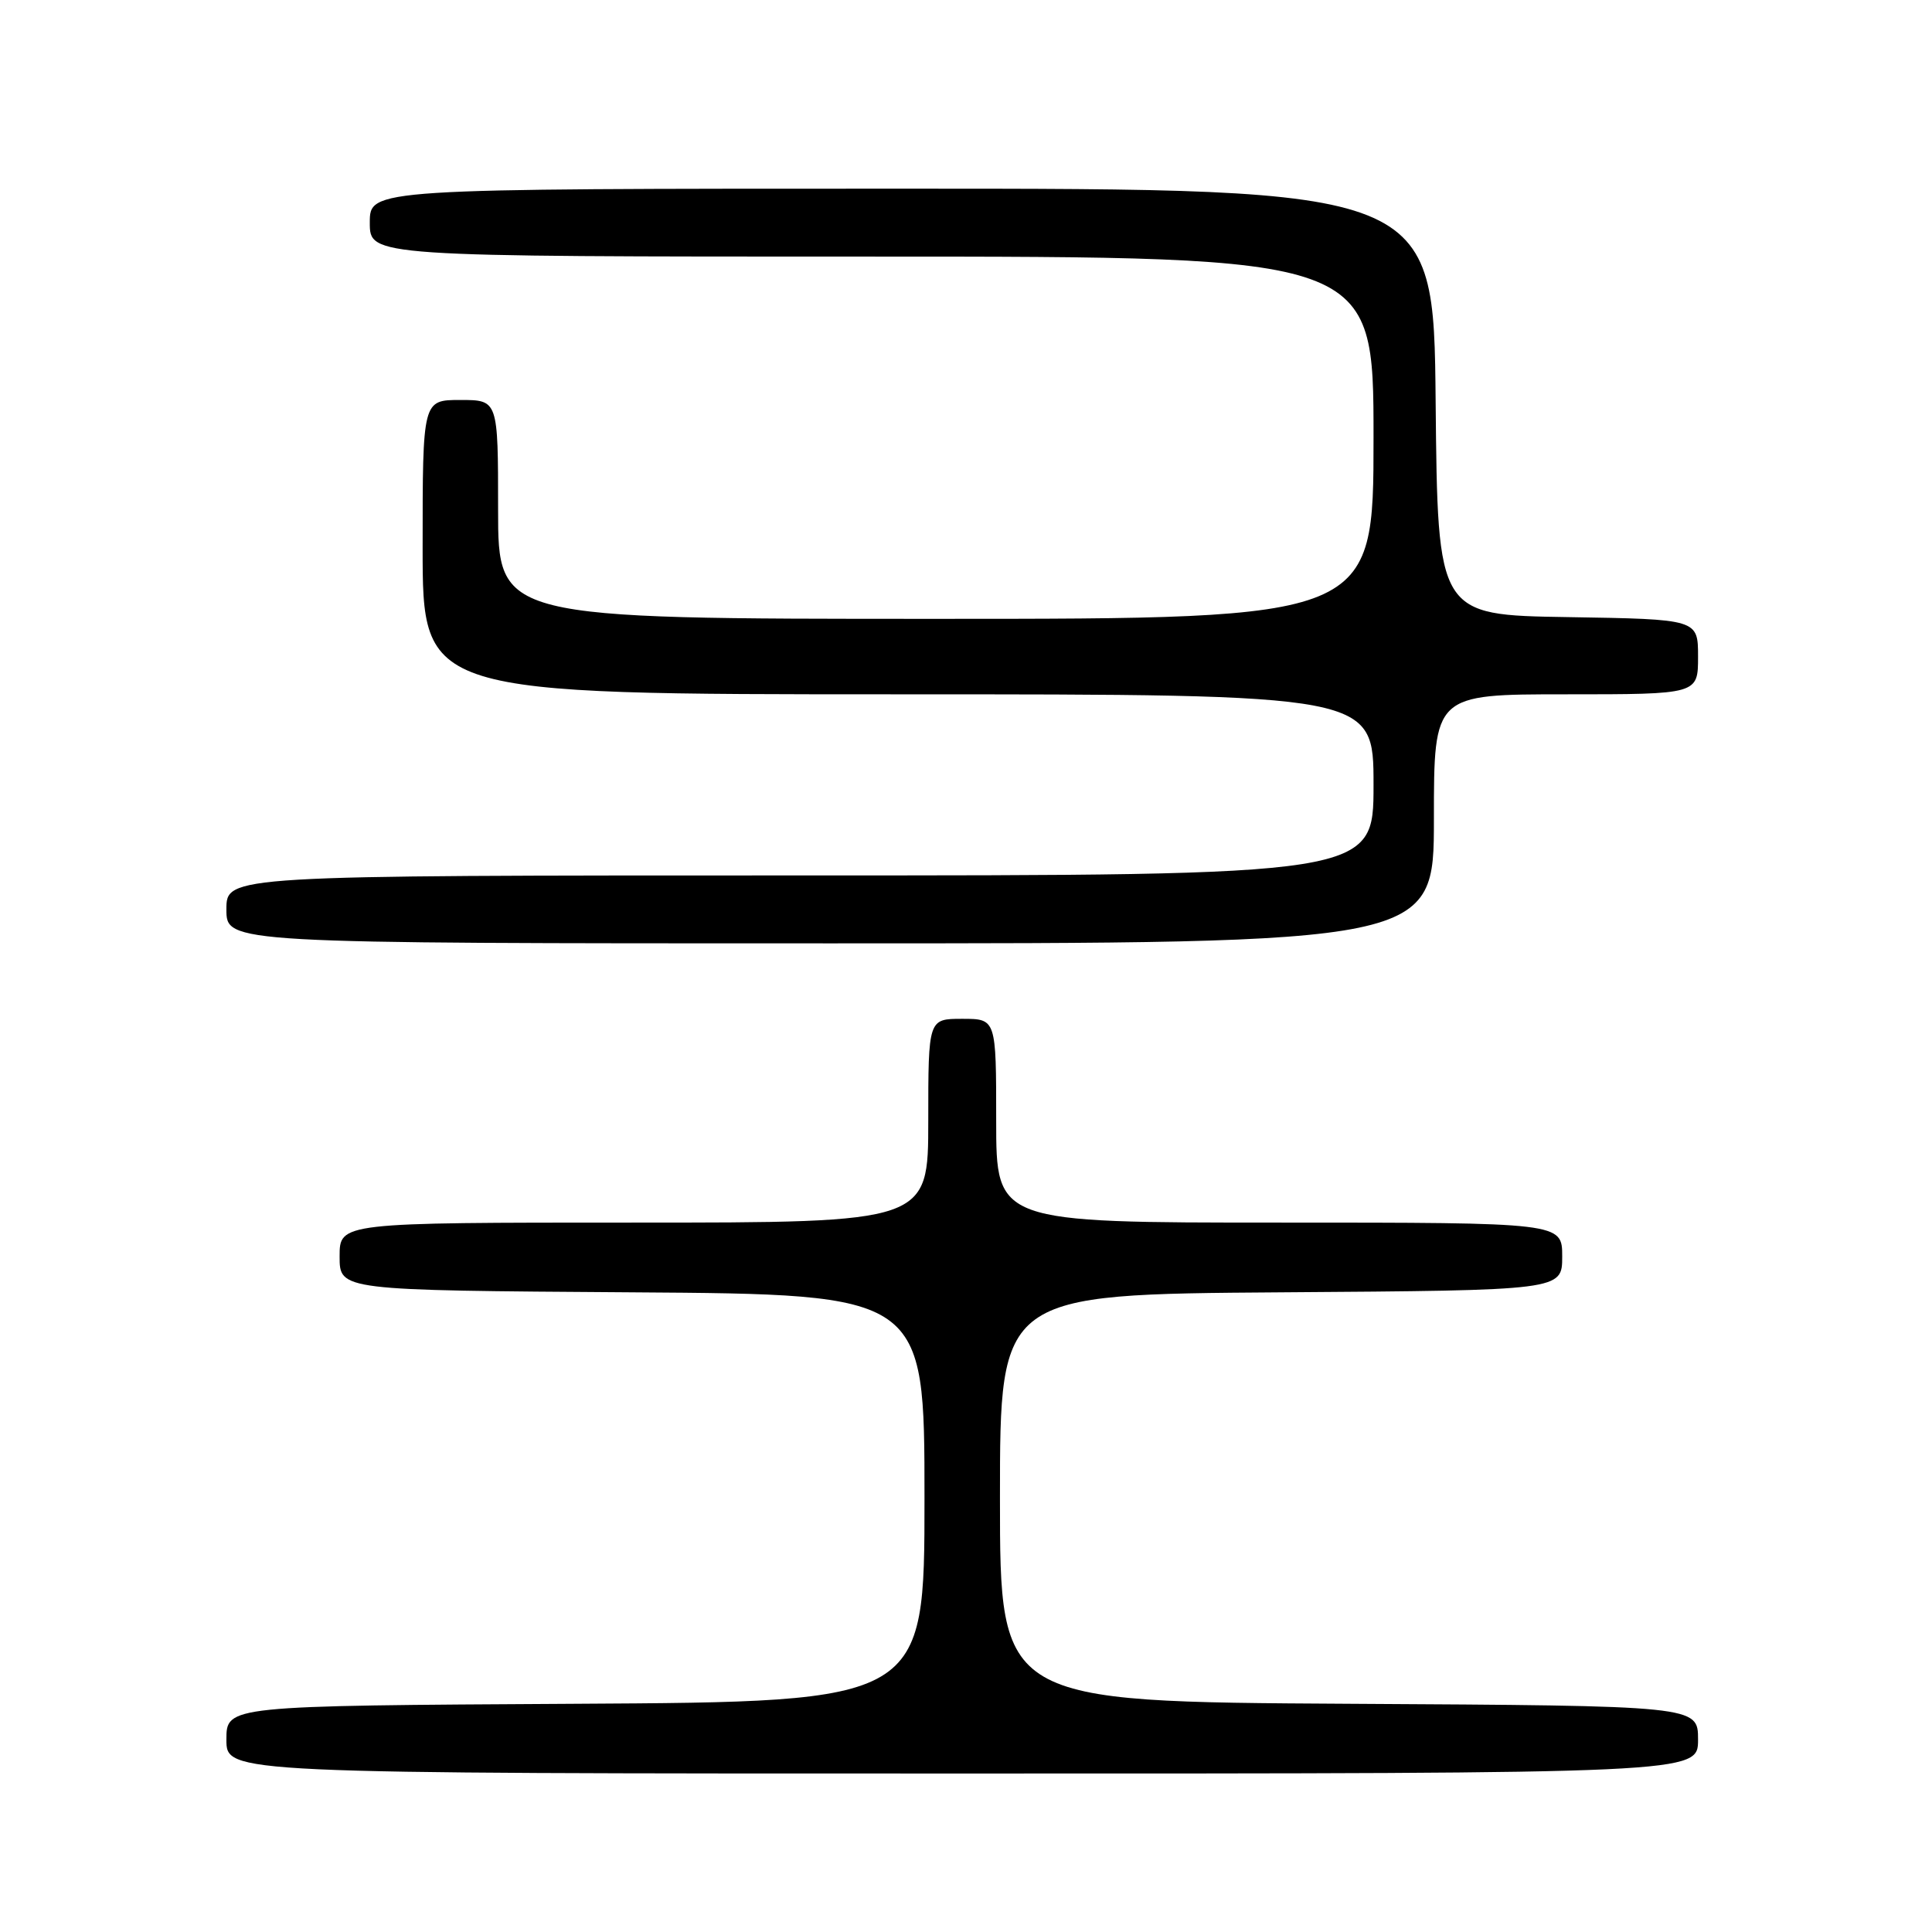 <?xml version="1.0" encoding="UTF-8" standalone="no"?>
<!DOCTYPE svg PUBLIC "-//W3C//DTD SVG 1.1//EN" "http://www.w3.org/Graphics/SVG/1.1/DTD/svg11.dtd" >
<svg xmlns="http://www.w3.org/2000/svg" xmlns:xlink="http://www.w3.org/1999/xlink" version="1.1" viewBox="0 0 256 256">
 <g >
 <path fill="currentColor"
d=" M 225.00 230.51 C 225.00 226.02 225.00 226.02 178.75 225.76 C 132.50 225.50 132.50 225.50 132.50 198.50 C 132.50 171.50 132.50 171.50 169.75 171.24 C 207.00 170.98 207.00 170.98 207.00 166.49 C 207.00 162.00 207.00 162.00 169.50 162.00 C 132.00 162.00 132.00 162.00 132.00 148.50 C 132.00 135.00 132.00 135.00 127.50 135.00 C 123.00 135.00 123.00 135.00 123.00 148.50 C 123.00 162.00 123.00 162.00 84.00 162.00 C 45.00 162.00 45.00 162.00 45.00 166.49 C 45.00 170.98 45.00 170.98 83.75 171.24 C 122.50 171.50 122.50 171.50 122.50 198.50 C 122.50 225.50 122.50 225.50 76.25 225.76 C 30.00 226.02 30.00 226.02 30.00 230.51 C 30.00 235.00 30.00 235.00 127.50 235.00 C 225.00 235.00 225.00 235.00 225.00 230.51 Z  M 190.00 108.50 C 190.00 92.00 190.00 92.00 207.50 92.00 C 225.00 92.00 225.00 92.00 225.00 87.02 C 225.00 82.05 225.00 82.05 207.75 81.77 C 190.50 81.50 190.50 81.50 190.23 53.25 C 189.97 25.00 189.97 25.00 119.48 25.00 C 49.00 25.00 49.00 25.00 49.00 29.50 C 49.00 34.00 49.00 34.00 115.50 34.00 C 182.00 34.00 182.00 34.00 182.00 58.00 C 182.00 82.00 182.00 82.00 124.00 82.00 C 66.00 82.00 66.00 82.00 66.00 67.50 C 66.00 53.00 66.00 53.00 61.00 53.00 C 56.00 53.00 56.00 53.00 56.00 72.50 C 56.00 92.00 56.00 92.00 119.00 92.00 C 182.00 92.00 182.00 92.00 182.00 104.00 C 182.00 116.00 182.00 116.00 106.00 116.00 C 30.00 116.00 30.00 116.00 30.00 120.50 C 30.00 125.00 30.00 125.00 110.00 125.00 C 190.00 125.00 190.00 125.00 190.00 108.50 Z "/>
</g>
</svg>